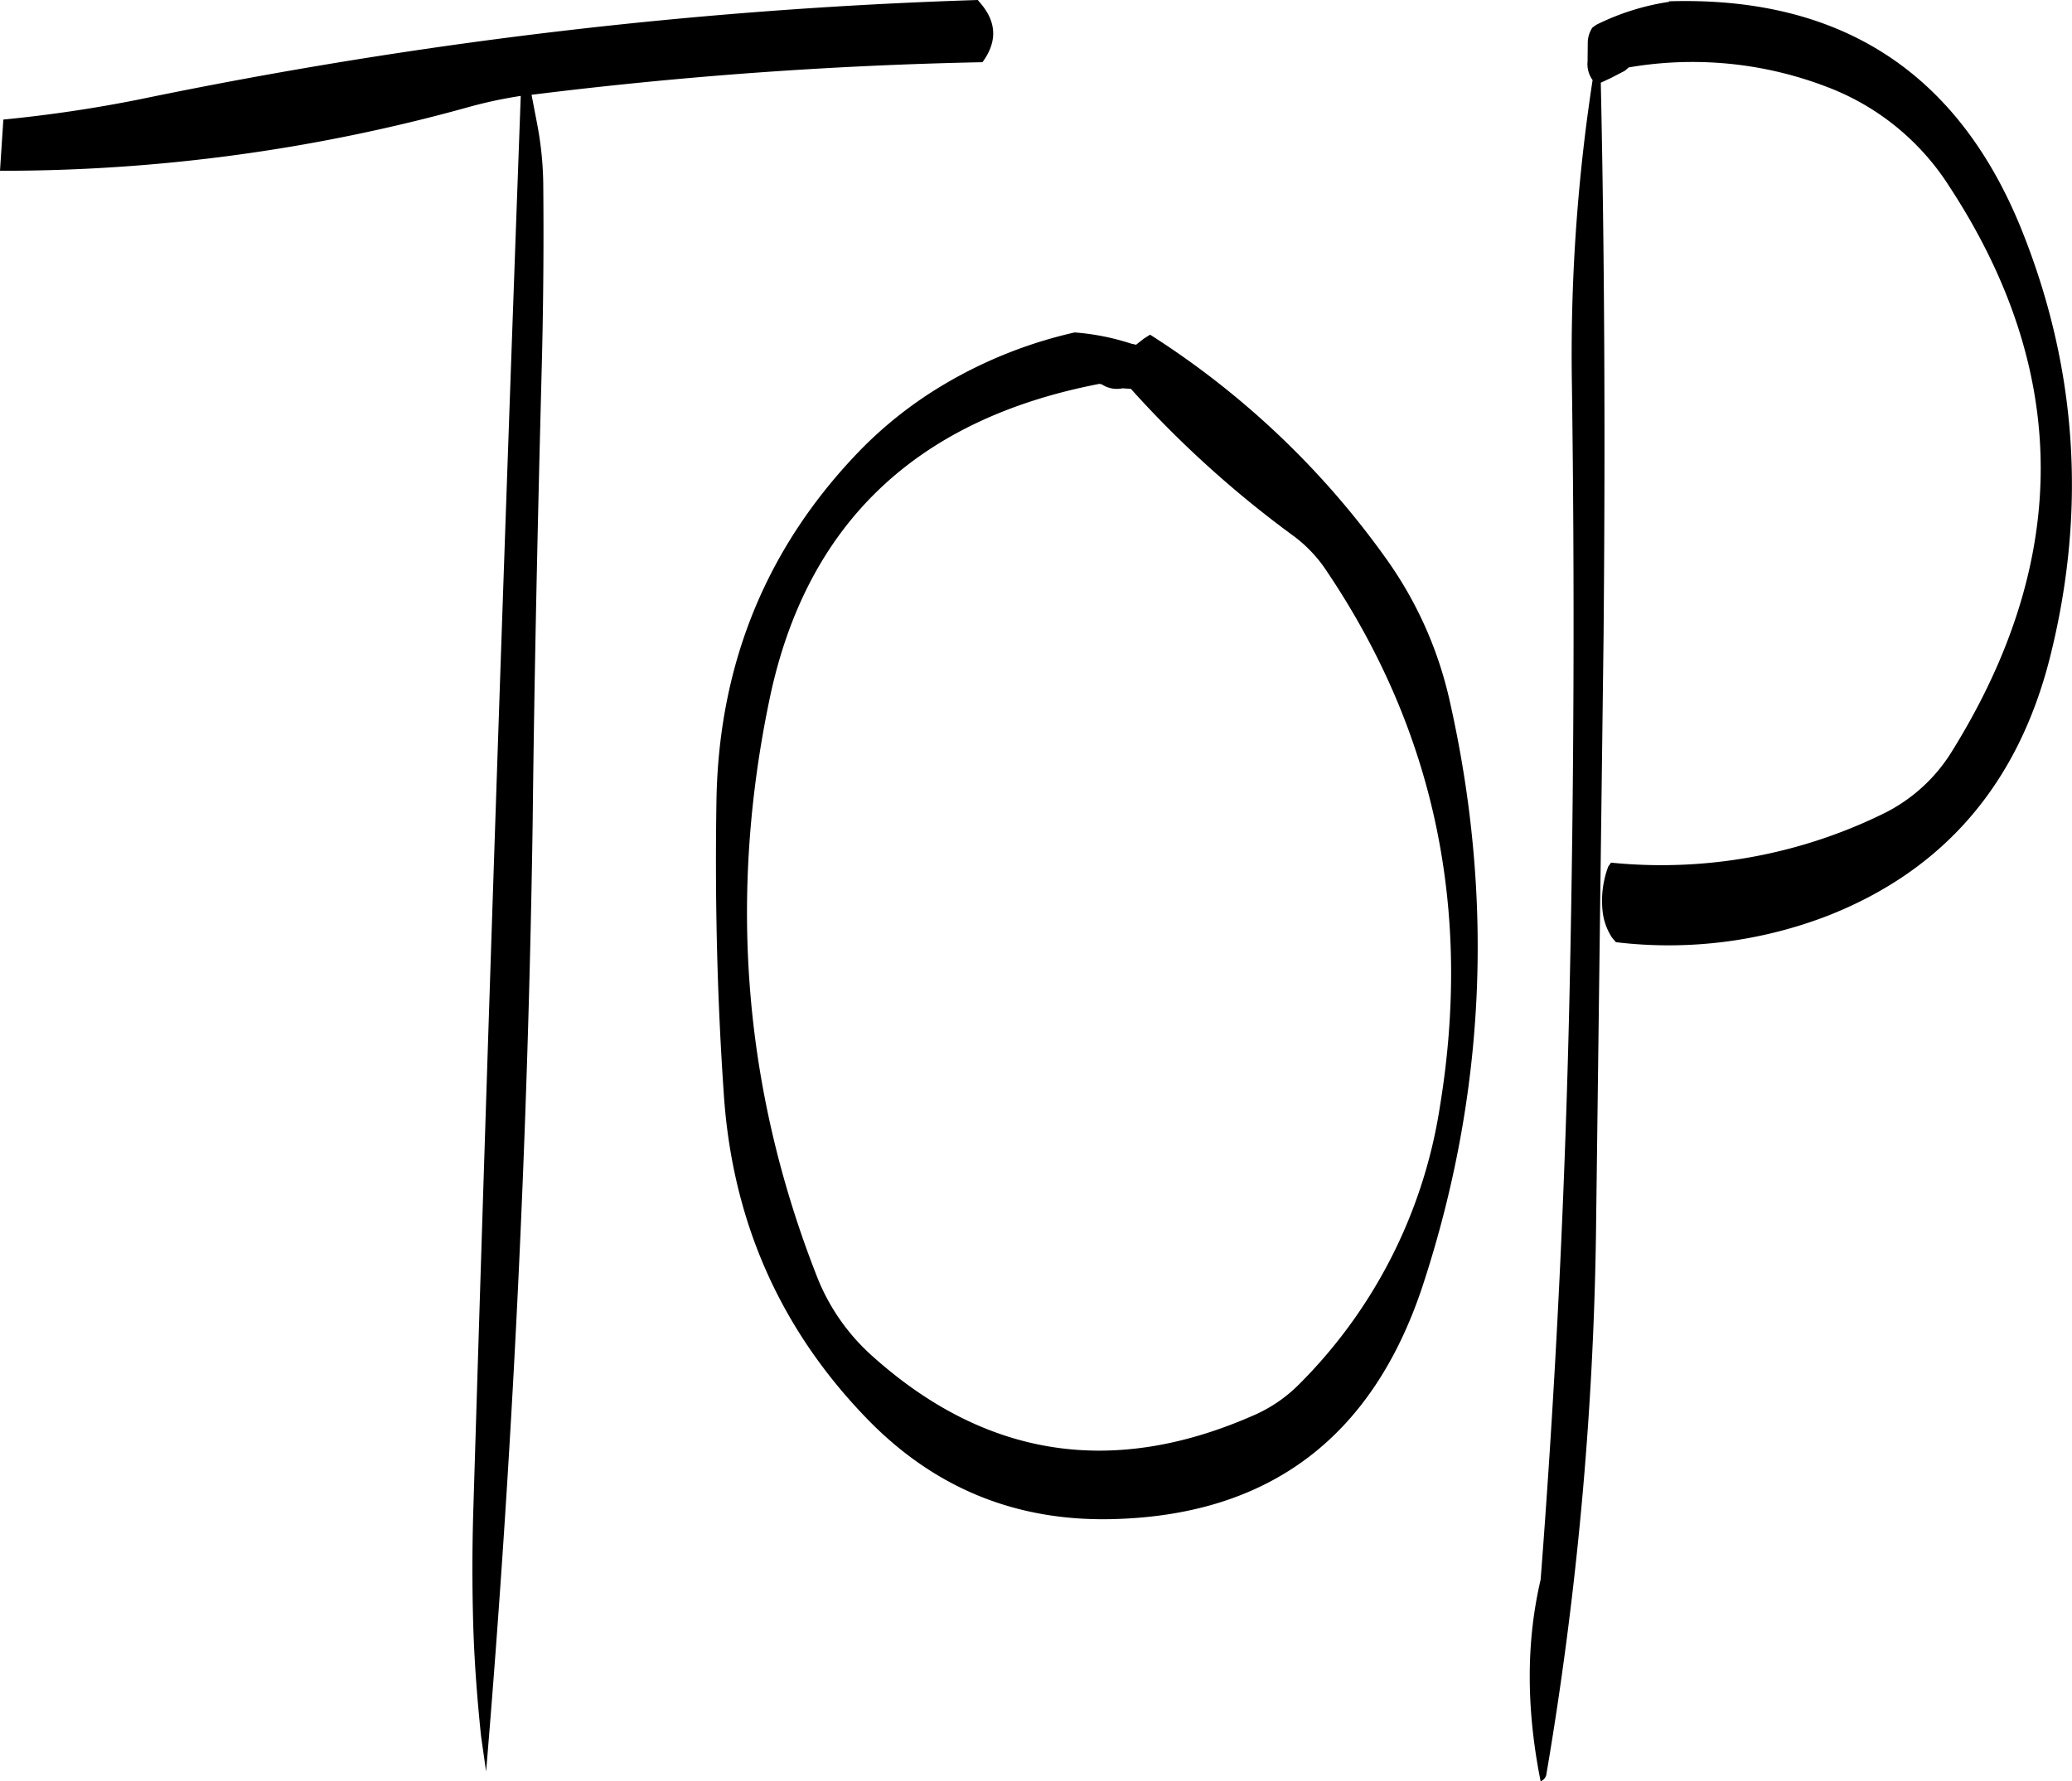 <svg id="Layer_1" data-name="Layer 1" xmlns="http://www.w3.org/2000/svg" viewBox="0 0 445 382.56"><defs><style>.cls-1{fill-rule:evenodd;}</style></defs><path class="cls-1" d="M295.68,176.4a227.49,227.49,0,0,0,34.56,31.32,29.7,29.7,0,0,1,7.56,7.92Q372.54,267.3,362,330.84a107.16,107.16,0,0,1-30.24,59.4,31.29,31.29,0,0,1-9.12,6.36Q276.78,417.12,240,384a44.69,44.69,0,0,1-11.64-16.68Q204.6,307,218.16,242.64q11.88-56,70.8-67.32l.48.12a5.89,5.89,0,0,0,4.44.84ZM263.4,93.6l-.6-.72A1052.58,1052.58,0,0,0,82.68,114.24a294.31,294.31,0,0,1-29.16,4.32l-.72,11A373.57,373.57,0,0,0,153,116a95.7,95.7,0,0,1,11.64-2.52q-5.58,152.1-10.2,304.2c-.24,8-.24,16.2,0,24.36.24,7.8.84,15.72,1.68,23.76l1.08,7.56q8.46-101,10-203.88c.36-32.16,1.08-64.32,1.92-96.6.36-13.2.48-26.52.36-39.84a73.15,73.15,0,0,0-1.32-13.56l-1.2-6.24a933.42,933.42,0,0,1,96.84-7C267,101.88,266.88,97.68,263.4,93.6ZM364,242.76a83.8,83.8,0,0,0-13.32-29.64,182.62,182.62,0,0,0-50.88-48.36l-1.32.84-1.08.84-.6.48-1.08-.24a51.67,51.67,0,0,0-12.12-2.4,96.8,96.8,0,0,0-28.44,11.4,87.51,87.51,0,0,0-17.4,13.68c-20,20.52-30.48,45.48-31.08,75-.36,21.36.12,42.48,1.56,63.36q2.7,41.22,31.2,70.32,21.42,21.78,52,21.12,50.58-1.08,66.84-49.92Q378.72,307.14,364,242.76Zm29.76-136.68a5.86,5.86,0,0,0,1.08,4,389.12,389.12,0,0,0-4.44,65.64q.9,64.62-.48,129t-6.24,127.44c-3.12,13.32-3.12,27.72,0,43.32a2.09,2.09,0,0,0,1.2-1.32,755.39,755.39,0,0,0,10.68-115.8L397.2,229.2c.36-40.2.24-79.68-.6-118.56l2.16-1,3-1.56.84-.72A80.56,80.56,0,0,1,445,111.48a53.58,53.58,0,0,1,26.4,21.36q39.06,59.58.6,121.44a35.74,35.74,0,0,1-14.88,13.44,108.32,108.32,0,0,1-58.32,10.44l-.6.84a20.94,20.94,0,0,0-1.2,9.72,12.82,12.82,0,0,0,2,5.52l.84,1a95,95,0,0,0,45.72-5.76q37.26-14.76,47.52-55.44,11.88-47.34-6.24-92.16-20.52-50.4-75.6-48.72v.12a52.46,52.46,0,0,0-15.6,4.92l-.84.6a6,6,0,0,0-1,3.24Z" transform="translate(-52.8 -92.88)"/></svg>